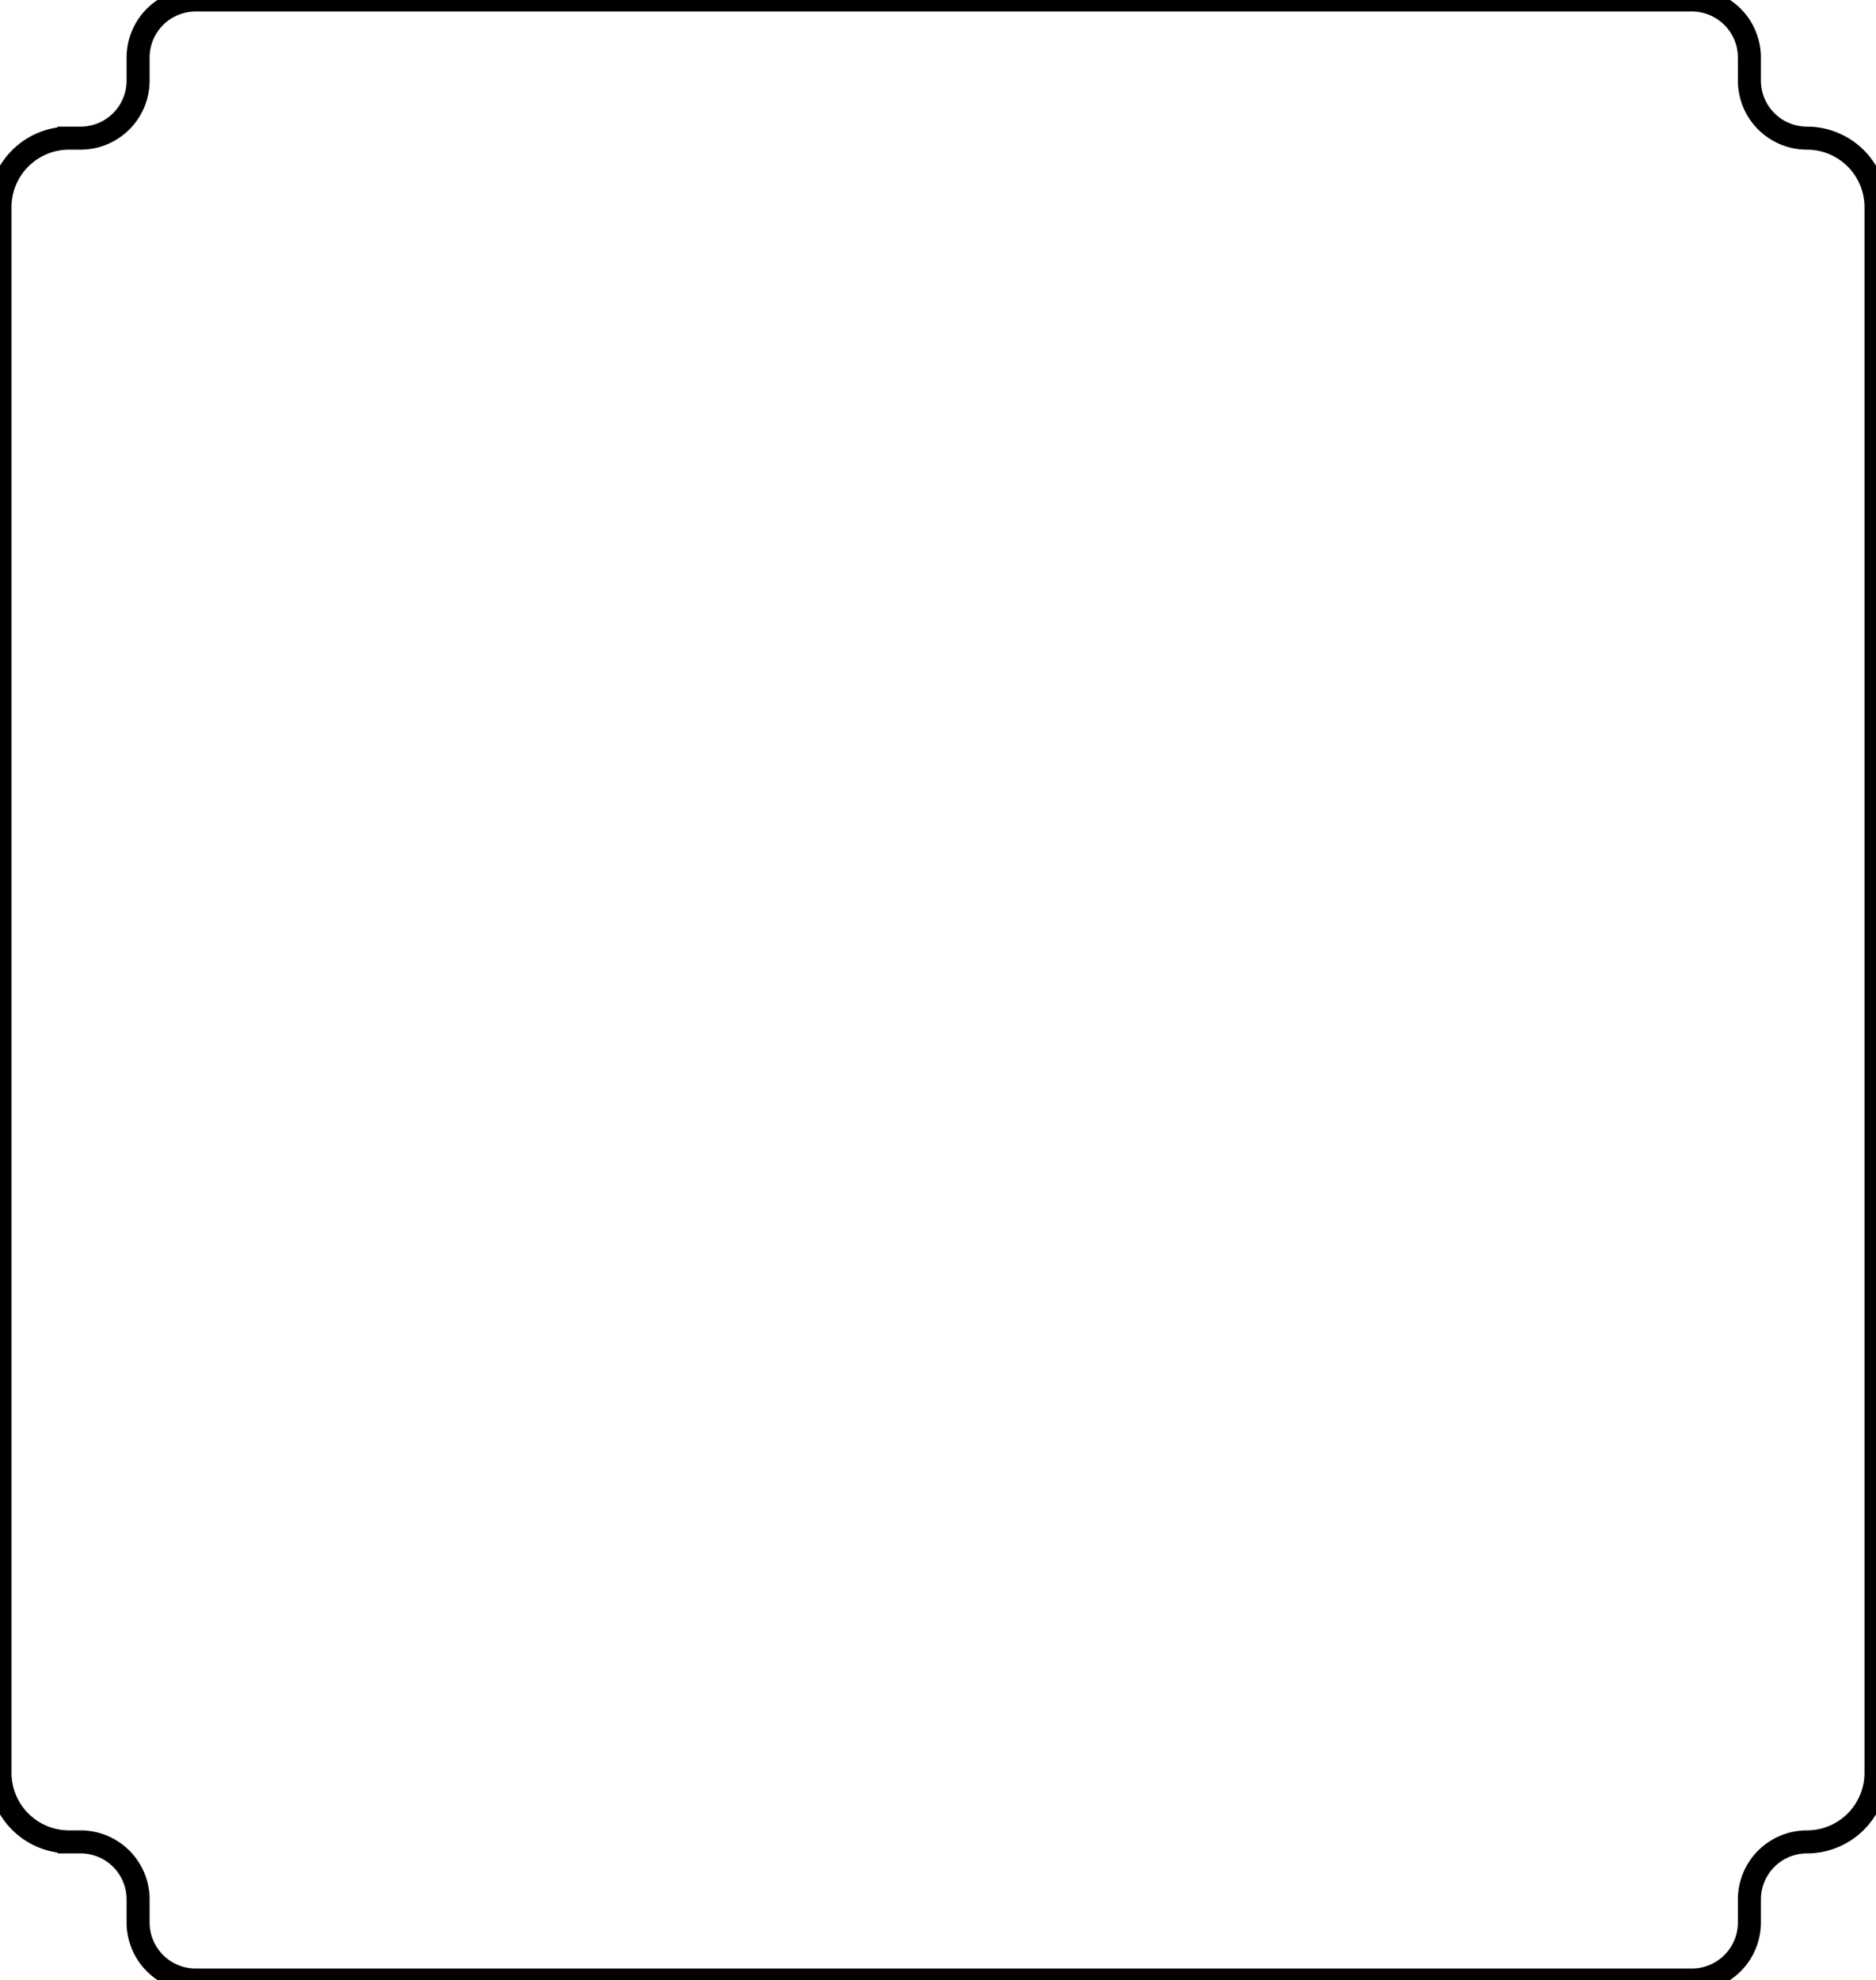 <?xml version="1.0"?>
<svg xmlns="http://www.w3.org/2000/svg" xmlns:lc="https://librecad.org" xmlns:xlink="http://www.w3.org/1999/xlink" width="81.5mm" height="86mm" viewBox="0 0 81.5 86">
    <g lc:layername="0" lc:is_locked="false" lc:is_construction="false" fill="none" stroke="black" stroke-width="1">
        <path d="M80.5,6 Z "/>
        <path d="M6,3.5 L6,2.5 A2.5,2.5 0 0,1 8.5,0 L73.5,0 A2.5,2.5 0 0,1 76,2.5 L76,3.5 A2.5,2.5 0 0,0 78.5,6 A3,3 0 0,1 81.5,9 L81.5,77 A3,3 0 0,1 78.5,80 A2.5,2.5 0 0,0 76,82.5 L76,83.5 A2.5,2.5 0 0,1 73.5,86 L8.5,86 A2.5,2.5 0 0,1 6,83.5 L6,82.5 A2.5,2.5 0 0,0 3.5,80 L2.5,80 L3,80 A3,3 0 0,1 0,77 L0,9 A3,3 0 0,1 3,6 L2.5,6 L3,6 L3.5,6 A2.5,2.5 0 0,0 6,3.5 Z "/>
    </g>
</svg>

